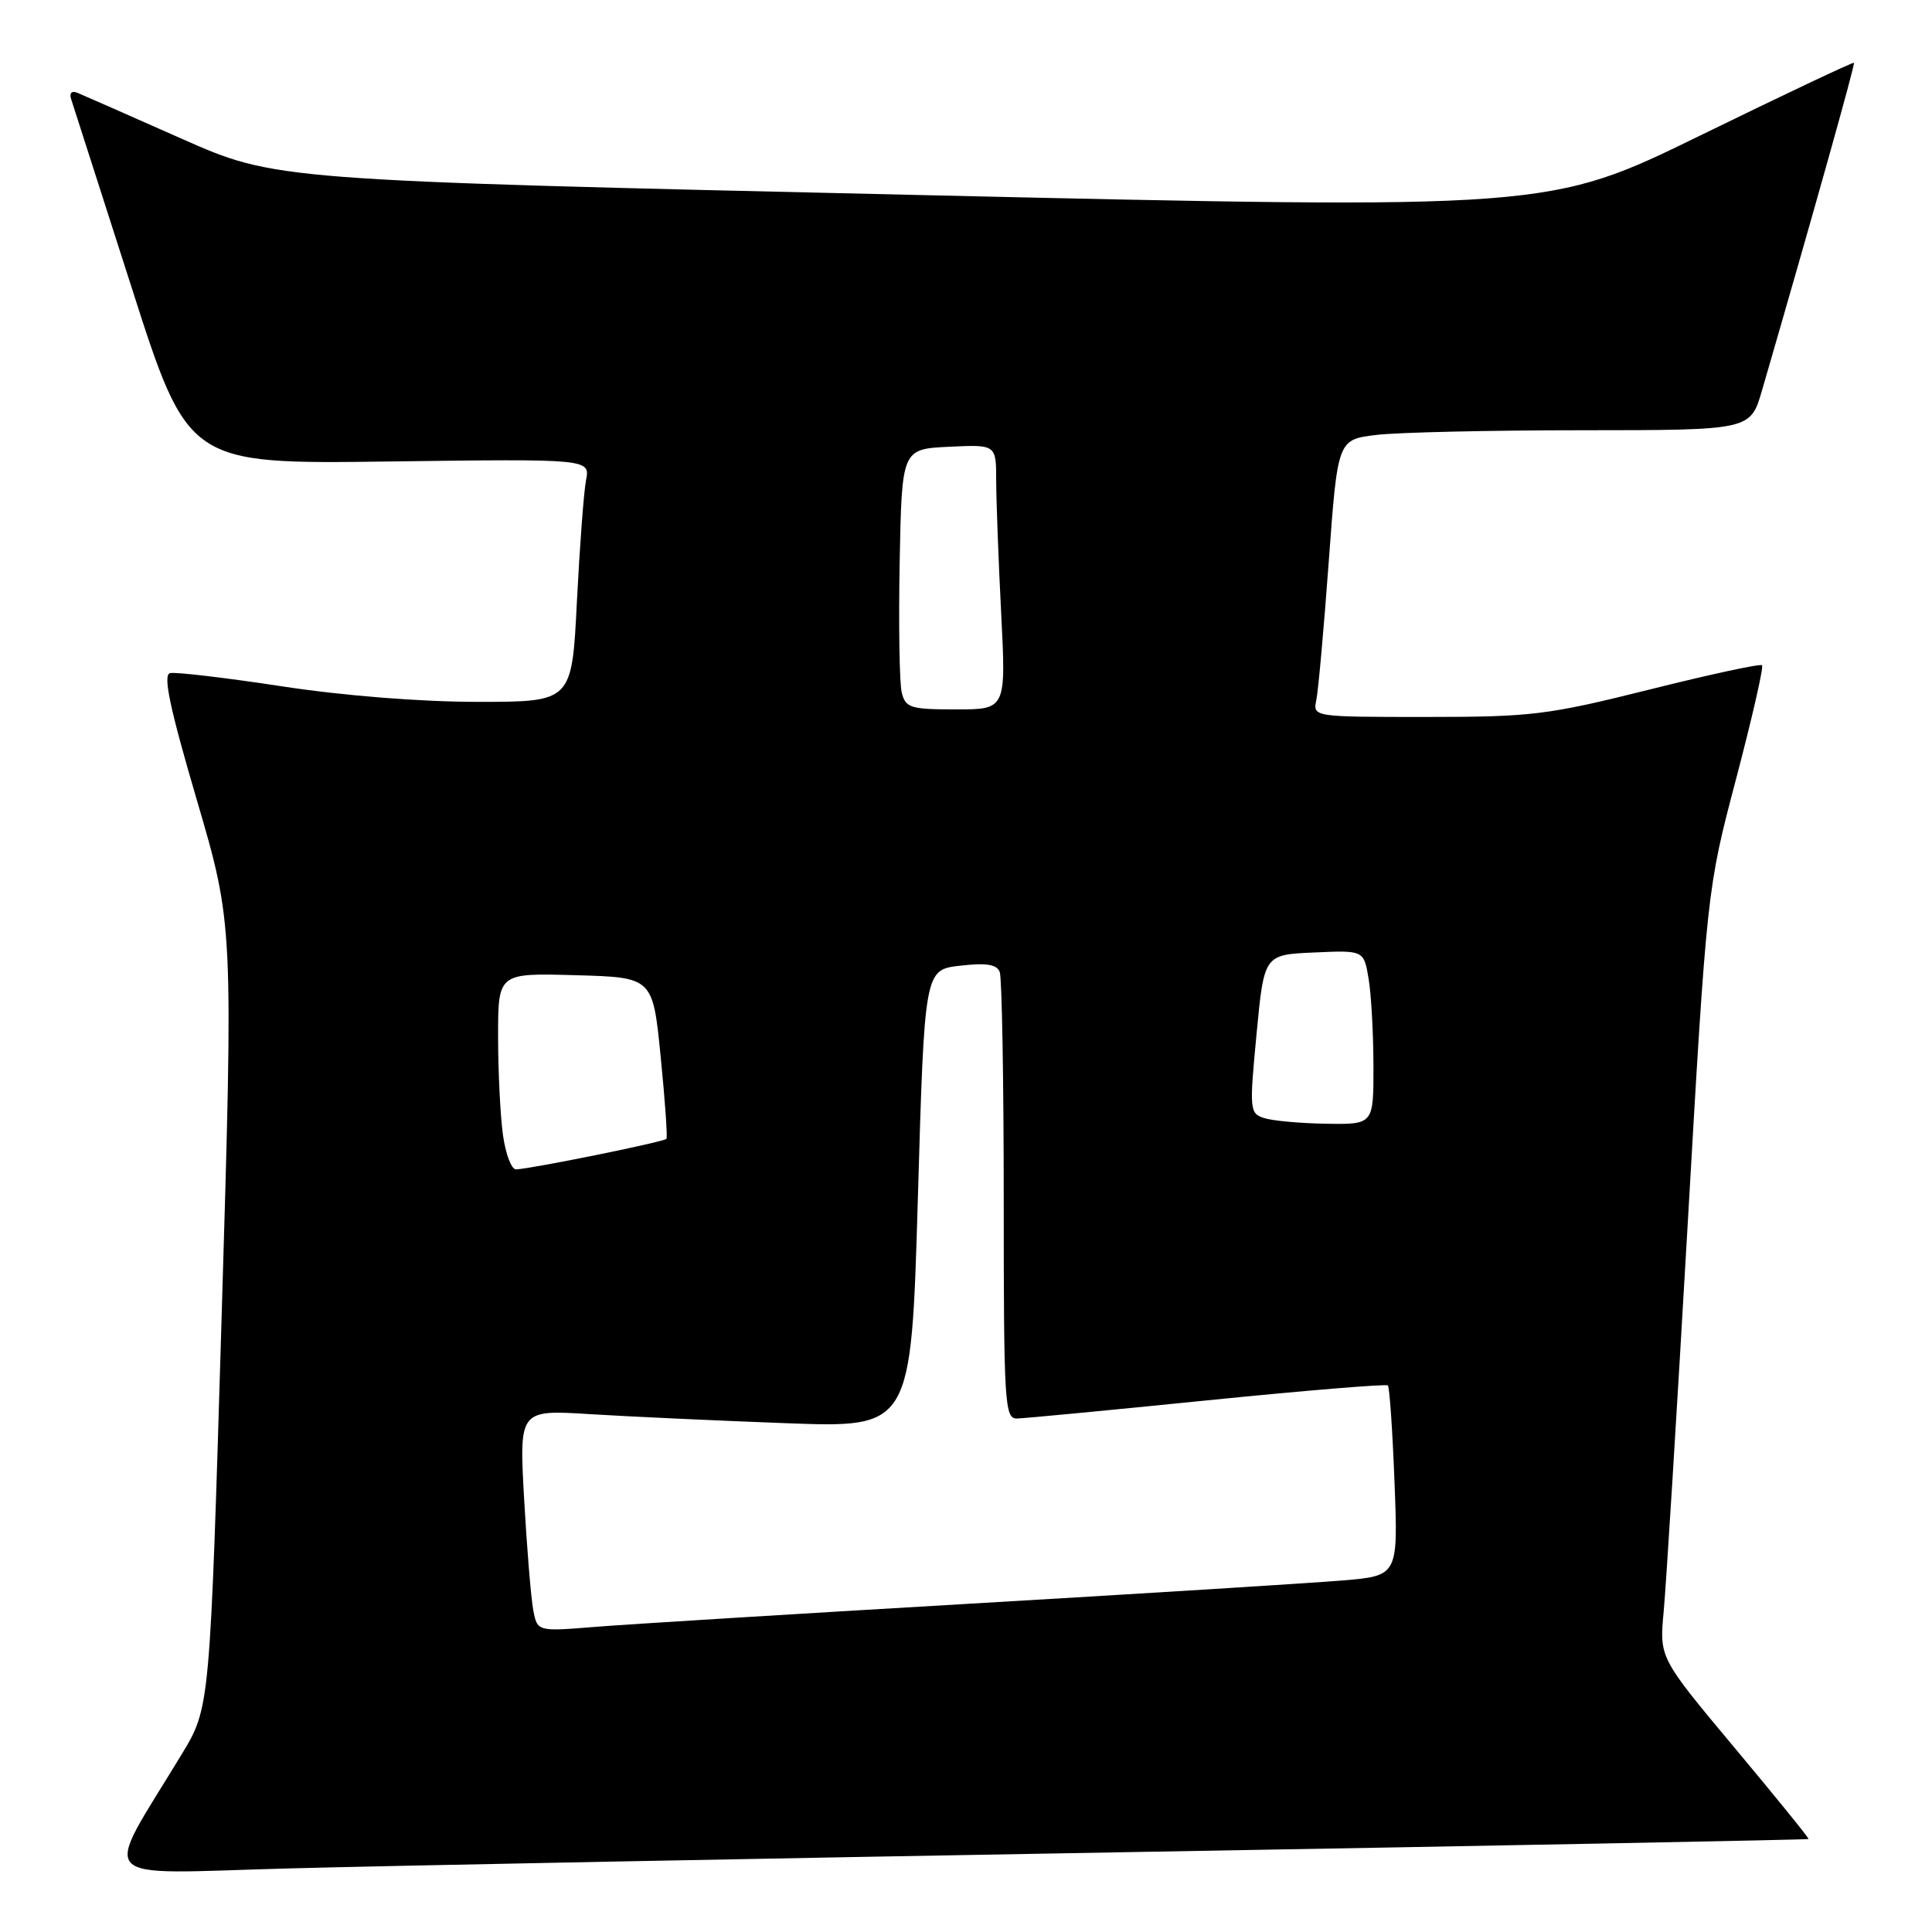 <?xml version="1.0" encoding="UTF-8" standalone="no"?>
<!DOCTYPE svg PUBLIC "-//W3C//DTD SVG 1.1//EN" "http://www.w3.org/Graphics/SVG/1.1/DTD/svg11.dtd" >
<svg xmlns="http://www.w3.org/2000/svg" xmlns:xlink="http://www.w3.org/1999/xlink" version="1.1" viewBox="0 0 256 256">
 <g >
 <path fill="currentColor"
d=" M 150.49 245.40 C 199.43 244.55 239.55 243.77 239.64 243.68 C 239.73 243.58 235.32 238.14 229.84 231.59 C 219.88 219.67 219.88 219.67 220.44 213.59 C 220.76 210.24 222.18 187.33 223.60 162.68 C 226.18 117.86 226.18 117.86 230.04 103.21 C 232.16 95.16 233.71 88.38 233.48 88.15 C 233.26 87.92 226.54 89.37 218.56 91.37 C 205.08 94.74 202.97 95.00 189.00 95.00 C 173.96 95.00 173.96 95.00 174.42 92.75 C 174.68 91.51 175.42 83.24 176.07 74.37 C 177.25 58.25 177.25 58.25 182.37 57.63 C 185.19 57.29 197.50 57.01 209.72 57.01 C 231.94 57.00 231.94 57.00 233.47 51.75 C 240.38 27.95 245.83 8.50 245.66 8.32 C 245.54 8.20 236.39 12.53 225.34 17.93 C 205.23 27.76 205.23 27.76 120.87 25.82 C 36.50 23.89 36.50 23.89 24.00 18.35 C 17.12 15.30 10.93 12.57 10.24 12.29 C 9.49 11.99 9.16 12.34 9.43 13.14 C 9.68 13.89 13.27 25.07 17.41 38.00 C 24.93 61.50 24.93 61.50 51.57 61.15 C 78.20 60.80 78.20 60.80 77.65 63.65 C 77.35 65.22 76.81 72.46 76.44 79.75 C 75.78 93.00 75.78 93.00 63.31 93.00 C 55.76 93.00 45.52 92.19 37.35 90.94 C 29.93 89.81 23.26 89.02 22.54 89.19 C 21.57 89.42 22.47 93.70 26.08 106.00 C 30.92 122.50 30.92 122.50 29.37 174.38 C 27.82 226.25 27.82 226.25 24.12 232.38 C 13.48 249.94 11.95 248.28 38.15 247.58 C 50.99 247.23 101.55 246.25 150.49 245.40 Z  M 70.66 213.35 C 70.36 211.78 69.82 205.17 69.45 198.65 C 68.79 186.80 68.79 186.80 78.15 187.38 C 83.29 187.70 94.98 188.24 104.12 188.58 C 120.73 189.20 120.73 189.20 121.62 158.85 C 122.50 128.50 122.50 128.50 127.22 127.96 C 130.69 127.56 132.08 127.78 132.47 128.79 C 132.76 129.54 133.00 143.18 133.00 159.08 C 133.00 185.97 133.12 188.00 134.75 187.96 C 135.71 187.94 147.07 186.86 160.00 185.55 C 172.93 184.25 183.68 183.36 183.90 183.58 C 184.12 183.79 184.52 189.56 184.78 196.39 C 185.26 208.80 185.26 208.80 177.88 209.42 C 173.82 209.76 151.60 211.15 128.50 212.50 C 105.40 213.85 83.06 215.23 78.85 215.57 C 71.20 216.19 71.20 216.19 70.66 213.35 Z  M 66.64 150.36 C 66.29 147.81 66.00 141.94 66.00 137.33 C 66.00 128.93 66.00 128.93 76.25 129.22 C 86.50 129.50 86.50 129.50 87.54 140.00 C 88.12 145.78 88.46 150.68 88.31 150.90 C 88.03 151.30 70.57 154.84 68.39 154.95 C 67.77 154.98 66.99 152.91 66.64 150.36 Z  M 167.50 148.15 C 165.58 147.53 165.54 147.07 166.50 137.00 C 167.50 126.50 167.50 126.50 174.11 126.21 C 180.72 125.91 180.72 125.91 181.35 129.71 C 181.70 131.79 181.98 136.99 181.99 141.25 C 182.00 149.00 182.00 149.00 175.75 148.90 C 172.31 148.85 168.60 148.51 167.50 148.15 Z  M 119.48 91.75 C 119.18 90.51 119.06 82.75 119.21 74.50 C 119.50 59.50 119.50 59.50 125.75 59.20 C 132.00 58.90 132.00 58.90 132.00 63.70 C 132.01 66.34 132.30 74.24 132.66 81.25 C 133.31 94.00 133.31 94.00 126.67 94.00 C 120.62 94.00 119.99 93.80 119.48 91.75 Z "/>
</g>
</svg>